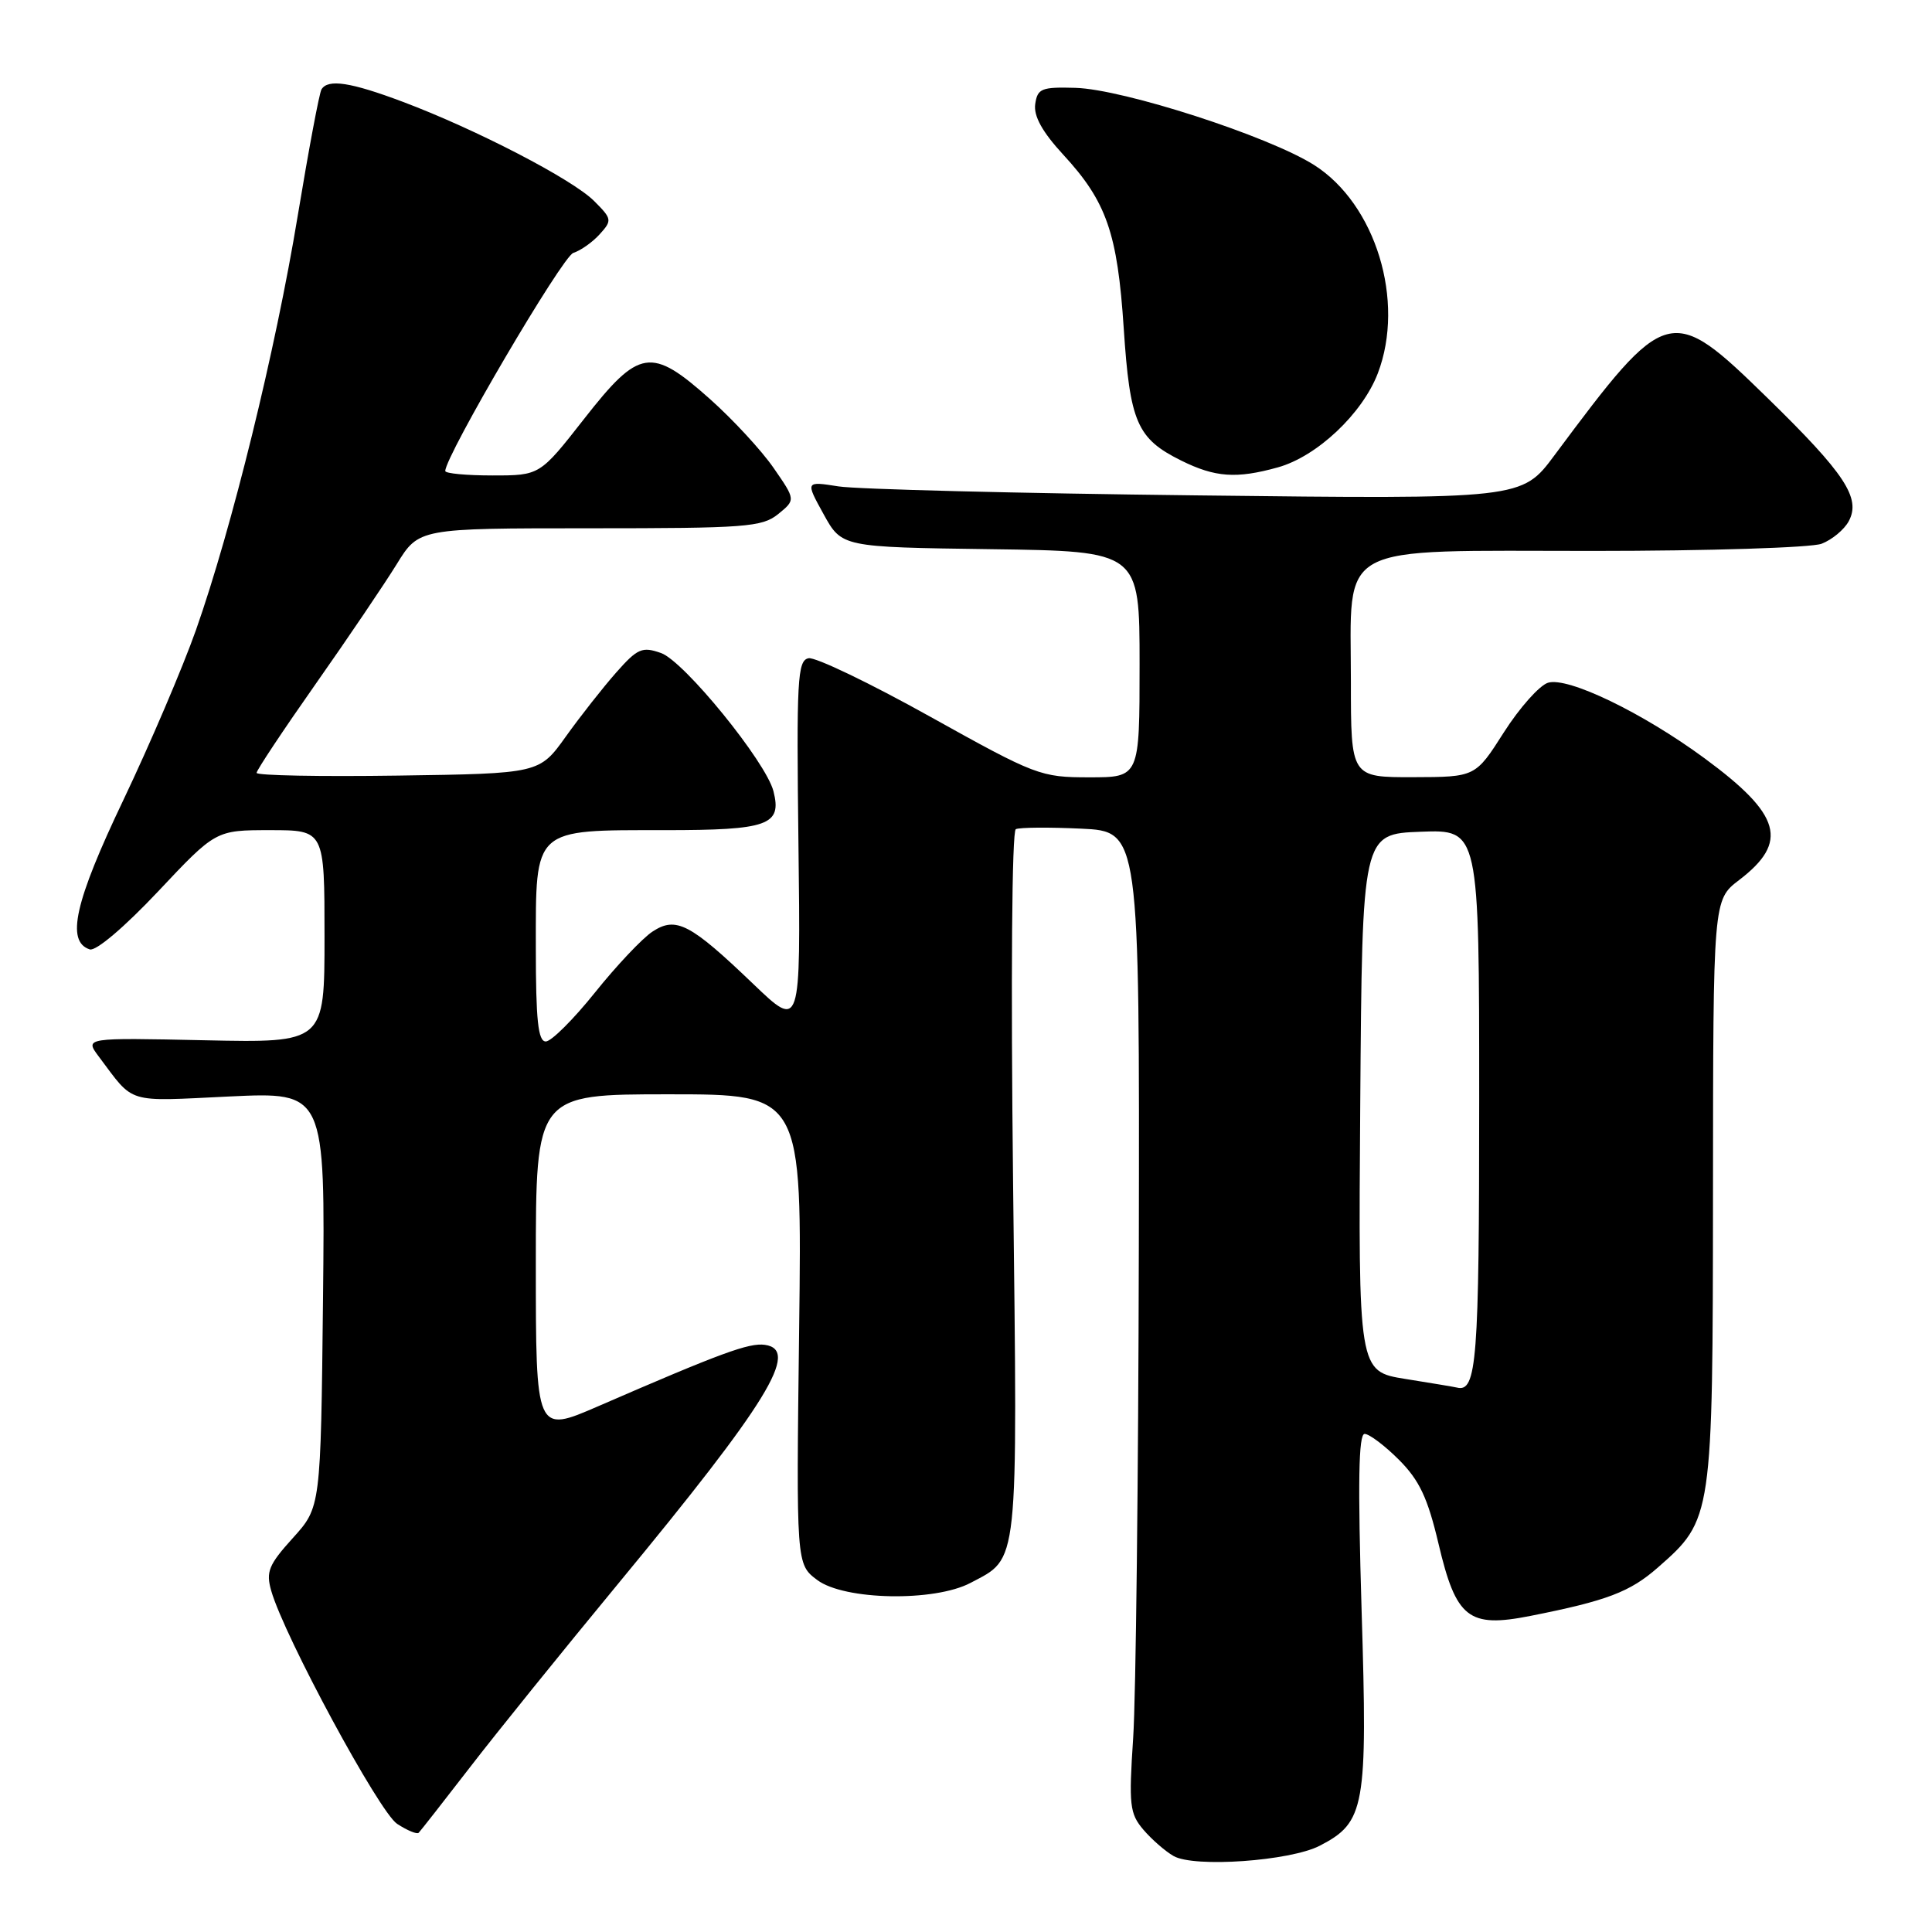 <?xml version="1.0" encoding="UTF-8" standalone="no"?>
<!DOCTYPE svg PUBLIC "-//W3C//DTD SVG 1.1//EN" "http://www.w3.org/Graphics/SVG/1.1/DTD/svg11.dtd" >
<svg xmlns="http://www.w3.org/2000/svg" xmlns:xlink="http://www.w3.org/1999/xlink" version="1.1" viewBox="0 0 256 256">
 <g >
 <path fill="currentColor"
d=" M 174.87 244.57 C 180.88 241.46 181.22 239.53 180.42 213.41 C 179.91 196.46 180.01 190.00 180.82 190.00 C 181.43 190.00 183.48 191.54 185.37 193.43 C 188.08 196.15 189.17 198.46 190.61 204.55 C 192.94 214.44 194.58 215.74 202.77 214.12 C 212.93 212.11 215.98 210.95 219.68 207.70 C 226.93 201.34 226.95 201.17 226.98 157.87 C 227.00 119.24 227.00 119.24 230.43 116.62 C 237.05 111.57 236.04 107.97 225.88 100.49 C 217.65 94.43 207.72 89.64 205.11 90.47 C 203.98 90.83 201.35 93.78 199.27 97.04 C 195.50 102.96 195.50 102.96 187.25 102.98 C 179.00 103.00 179.00 103.00 179.00 90.31 C 179.00 71.66 176.51 73.00 211.11 73.00 C 226.38 73.00 240.00 72.57 241.37 72.05 C 242.75 71.52 244.37 70.18 244.97 69.06 C 246.61 66.00 244.47 62.76 234.22 52.75 C 221.33 40.17 220.90 40.28 205.98 60.32 C 201.65 66.15 201.65 66.15 158.57 65.64 C 134.88 65.37 113.52 64.83 111.11 64.45 C 106.72 63.76 106.72 63.76 109.13 68.13 C 111.54 72.50 111.54 72.50 131.27 72.77 C 151.00 73.04 151.00 73.04 151.00 88.02 C 151.00 103.00 151.00 103.00 144.34 103.00 C 137.87 103.00 137.26 102.76 123.23 94.95 C 115.28 90.52 108.04 87.04 107.14 87.22 C 105.66 87.51 105.53 90.01 105.80 111.98 C 106.10 136.41 106.10 136.41 99.80 130.37 C 91.45 122.37 89.58 121.39 86.46 123.44 C 85.13 124.31 81.70 127.94 78.84 131.51 C 75.98 135.08 73.05 138.00 72.32 138.00 C 71.30 138.00 71.00 135.20 71.00 125.56 C 71.00 109.59 70.55 110.00 88.10 110.00 C 101.79 110.00 103.63 109.34 102.49 104.85 C 101.51 100.96 90.64 87.60 87.59 86.53 C 85.09 85.65 84.48 85.91 81.65 89.11 C 79.92 91.07 76.92 94.88 74.98 97.59 C 71.47 102.50 71.47 102.50 52.73 102.77 C 42.43 102.92 34.00 102.76 34.00 102.41 C 34.00 102.06 37.52 96.76 41.82 90.64 C 46.13 84.51 50.96 77.36 52.57 74.75 C 55.50 70.00 55.50 70.00 78.14 70.00 C 98.82 70.00 100.98 69.84 103.11 68.12 C 105.43 66.23 105.43 66.23 102.51 62.01 C 100.90 59.68 97.11 55.58 94.09 52.89 C 86.27 45.92 84.71 46.16 77.40 55.50 C 71.53 63.00 71.53 63.00 65.26 63.00 C 61.82 63.00 59.00 62.74 59.00 62.41 C 59.00 60.41 74.52 33.97 75.97 33.51 C 76.94 33.20 78.52 32.09 79.47 31.03 C 81.13 29.20 81.09 29.00 78.72 26.63 C 75.85 23.76 63.10 17.15 53.40 13.50 C 46.46 10.89 43.47 10.43 42.60 11.84 C 42.31 12.31 40.90 19.84 39.45 28.59 C 36.51 46.45 30.72 69.99 25.96 83.50 C 24.21 88.45 19.89 98.57 16.35 106.00 C 9.90 119.51 8.72 124.76 11.89 125.80 C 12.70 126.07 16.49 122.85 20.94 118.13 C 28.59 110.00 28.59 110.00 35.79 110.00 C 43.00 110.00 43.00 110.00 43.00 124.09 C 43.00 138.18 43.00 138.18 27.11 137.84 C 11.22 137.50 11.22 137.50 13.09 140.00 C 17.86 146.35 16.55 145.95 30.37 145.29 C 43.09 144.69 43.09 144.69 42.80 172.20 C 42.50 199.71 42.50 199.71 38.80 203.80 C 35.59 207.35 35.22 208.27 35.94 210.79 C 37.68 216.86 50.25 240.11 52.62 241.67 C 53.97 242.55 55.25 243.08 55.48 242.85 C 55.71 242.62 58.73 238.76 62.20 234.27 C 65.66 229.77 74.55 218.76 81.95 209.80 C 101.75 185.82 106.02 178.86 101.36 178.20 C 99.26 177.90 95.55 179.26 79.25 186.34 C 71.00 189.92 71.00 189.92 71.00 167.46 C 71.00 145.00 71.00 145.00 88.64 145.00 C 106.28 145.00 106.28 145.00 105.89 176.13 C 105.50 207.27 105.50 207.27 108.29 209.36 C 111.87 212.05 123.82 212.27 128.60 209.74 C 135.04 206.34 134.84 208.19 134.24 156.85 C 133.93 129.71 134.08 110.12 134.60 109.87 C 135.10 109.63 138.99 109.60 143.25 109.80 C 151.00 110.16 151.00 110.16 150.90 165.33 C 150.84 195.67 150.51 224.91 150.15 230.30 C 149.56 239.19 149.69 240.31 151.50 242.44 C 152.60 243.73 154.40 245.30 155.50 245.93 C 158.22 247.50 170.94 246.60 174.87 244.57 Z  M 169.32 61.93 C 174.50 60.49 180.52 54.82 182.57 49.46 C 186.22 39.89 182.29 27.04 174.12 21.86 C 168.09 18.04 148.85 11.82 142.50 11.64 C 137.99 11.51 137.47 11.73 137.17 13.80 C 136.95 15.39 138.11 17.48 140.88 20.49 C 146.63 26.72 148.07 30.88 148.90 43.50 C 149.72 55.96 150.66 58.12 156.50 61.02 C 161.02 63.26 163.82 63.46 169.32 61.93 Z  M 186.24 182.72 C 179.98 181.72 179.98 181.72 180.24 146.11 C 180.50 110.50 180.50 110.50 188.25 110.21 C 196.00 109.92 196.00 109.92 196.00 145.76 C 196.00 180.34 195.68 184.53 193.05 183.86 C 192.75 183.78 189.68 183.27 186.24 182.72 Z "/>
</g>
</svg>